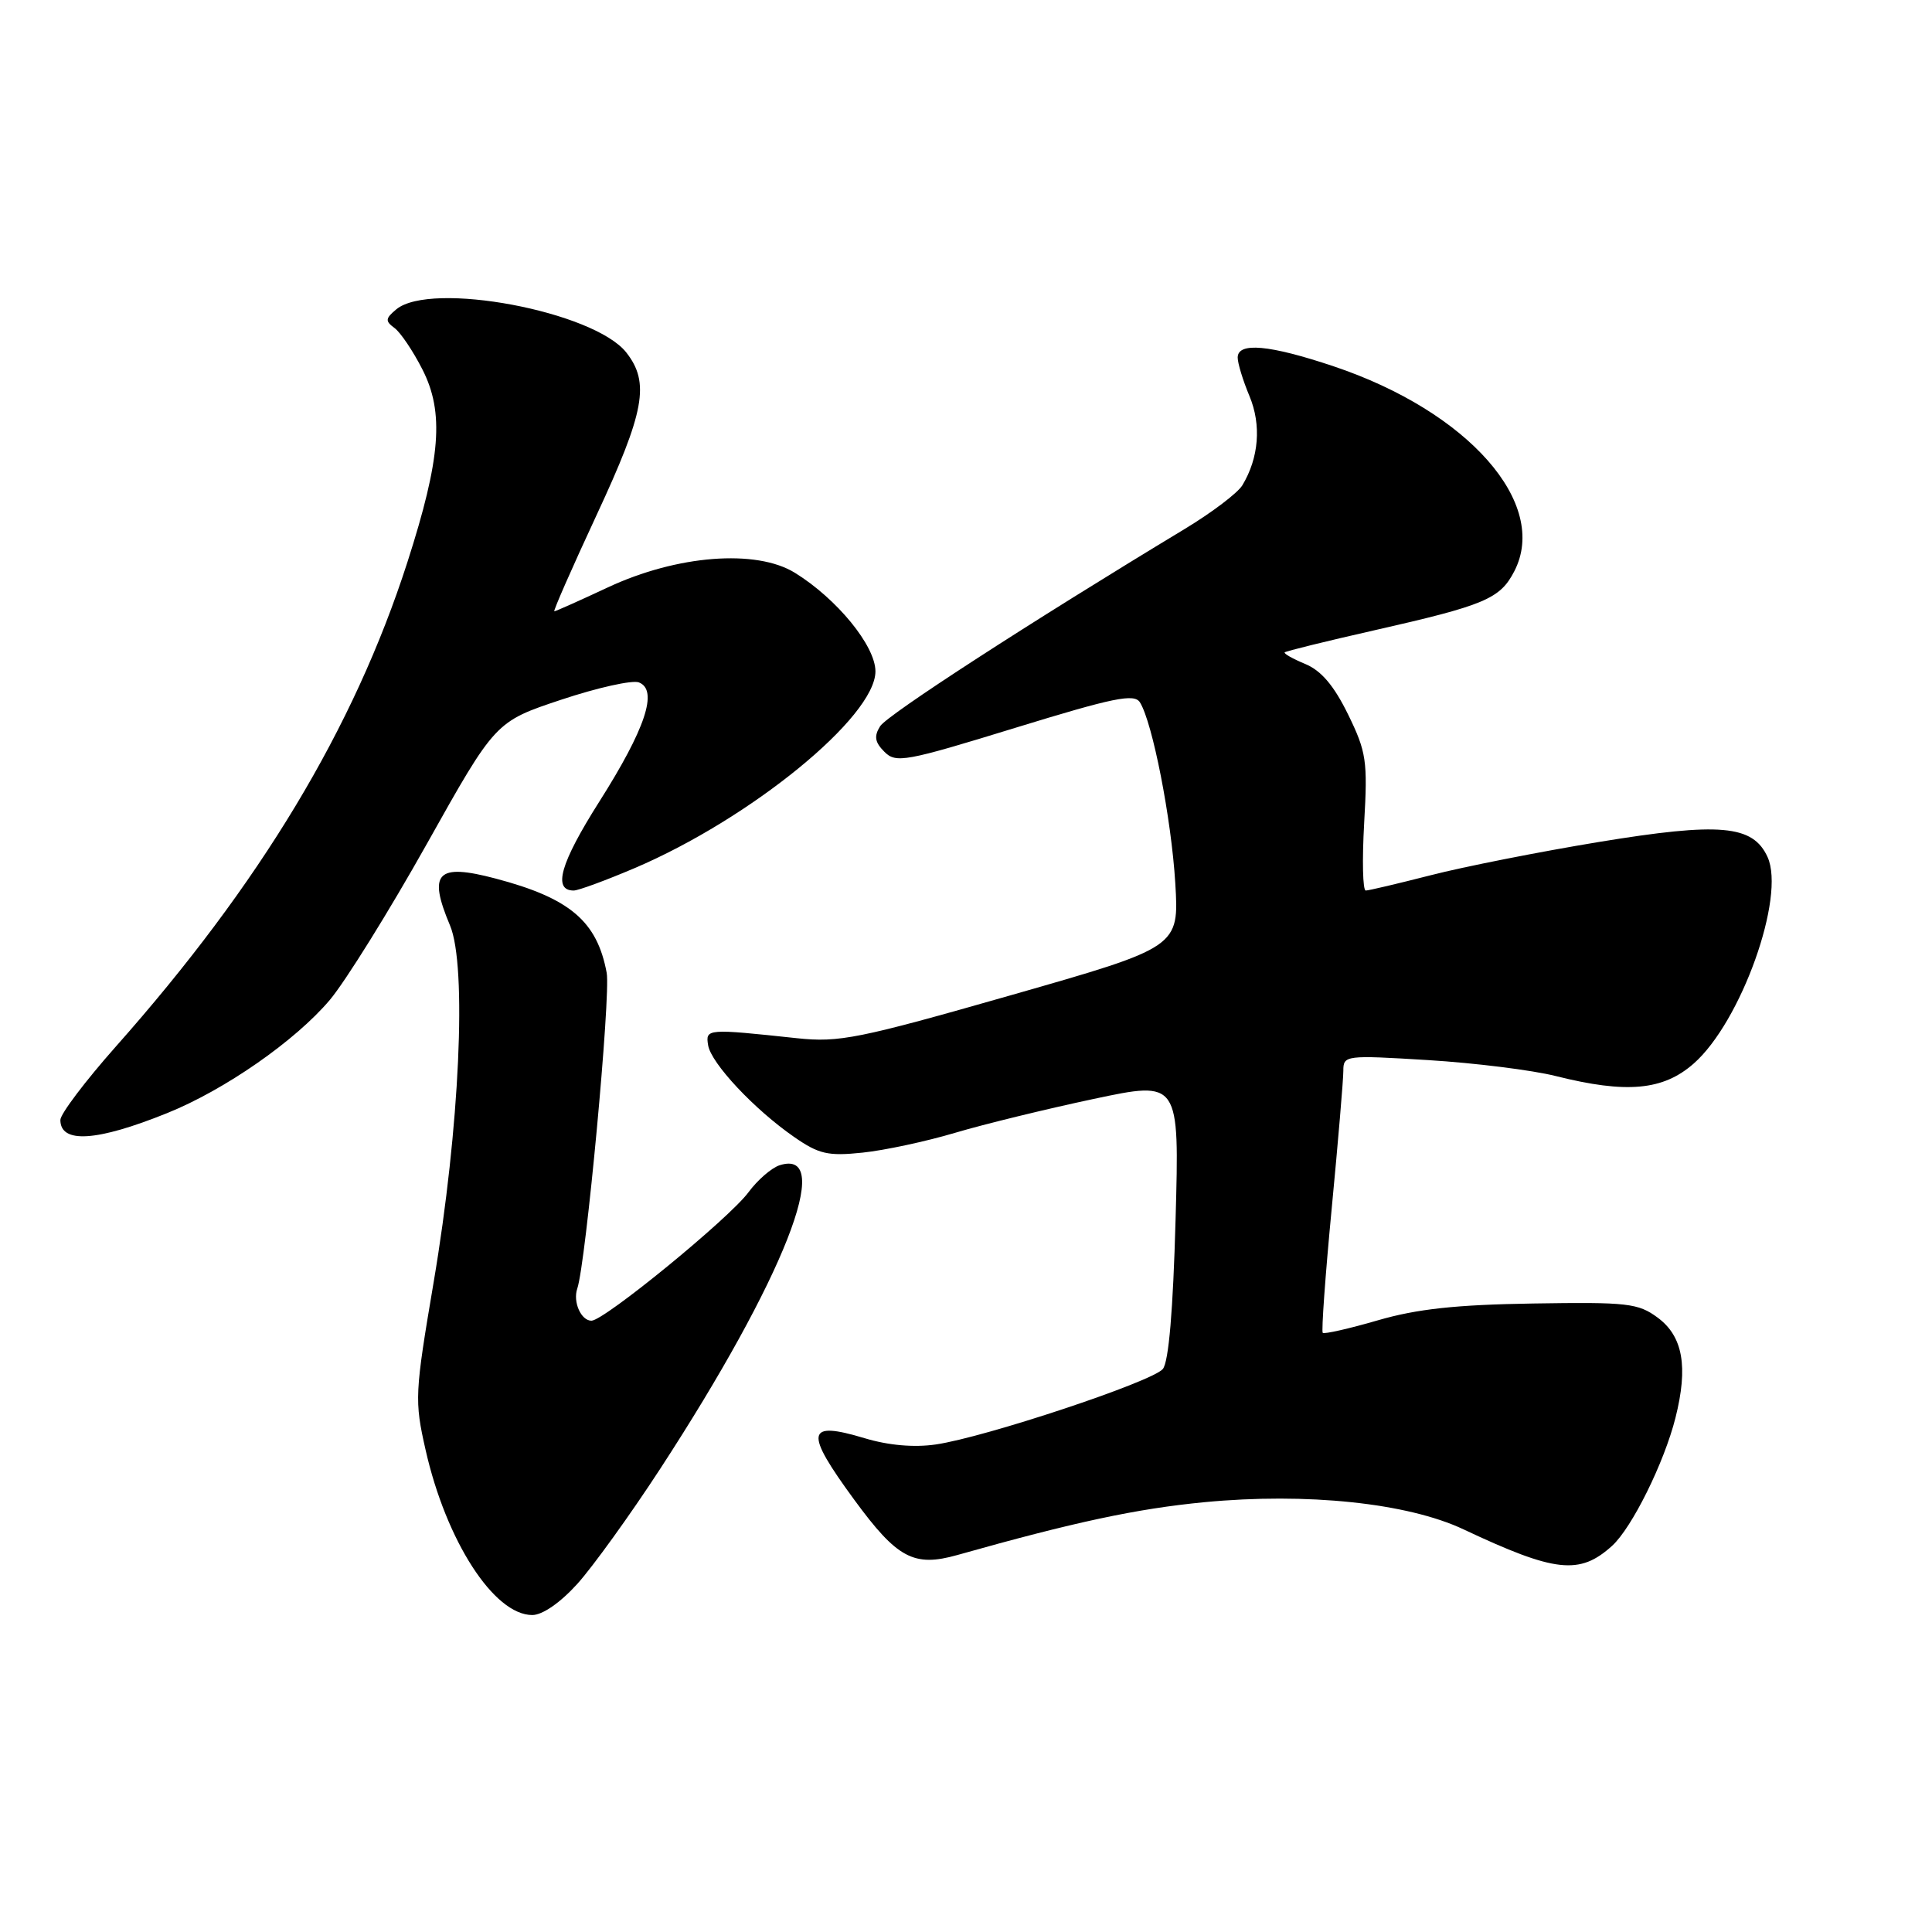 <?xml version="1.0" encoding="UTF-8" standalone="no"?>
<!DOCTYPE svg PUBLIC "-//W3C//DTD SVG 1.1//EN" "http://www.w3.org/Graphics/SVG/1.1/DTD/svg11.dtd" >
<svg xmlns="http://www.w3.org/2000/svg" xmlns:xlink="http://www.w3.org/1999/xlink" version="1.1" viewBox="0 0 256 256">
 <g >
 <path fill="currentColor"
d=" M 76.51 209.86 C 78.56 207.58 83.51 200.72 87.49 194.61 C 103.86 169.48 110.72 152.05 103.31 154.40 C 102.24 154.74 100.37 156.36 99.17 157.99 C 96.59 161.47 80.05 175.00 78.37 175.00 C 76.99 175.00 75.89 172.50 76.49 170.75 C 77.63 167.45 80.94 131.91 80.39 128.91 C 79.12 122.07 75.52 119.01 65.66 116.41 C 57.90 114.36 56.68 115.62 59.63 122.63 C 61.90 128.00 60.91 149.53 57.46 169.90 C 54.96 184.67 54.91 185.58 56.39 192.11 C 59.12 204.19 65.45 214.00 70.53 214.00 C 71.88 214.00 74.24 212.37 76.51 209.86 Z  M 213.61 204.83 C 216.24 202.44 220.51 193.82 222.01 187.86 C 223.71 181.11 223.00 177.07 219.66 174.60 C 217.07 172.68 215.67 172.52 203.16 172.72 C 192.94 172.88 187.76 173.44 182.57 174.95 C 178.75 176.06 175.47 176.80 175.27 176.61 C 175.08 176.41 175.61 168.99 176.46 160.11 C 177.31 151.23 178.00 143.03 178.00 141.88 C 178.00 139.83 178.28 139.80 189.25 140.47 C 195.44 140.85 203.04 141.80 206.14 142.58 C 215.51 144.93 220.36 144.50 224.42 140.93 C 230.69 135.43 236.62 118.84 234.21 113.56 C 232.27 109.31 227.92 108.93 211.84 111.57 C 203.95 112.87 193.94 114.85 189.59 115.97 C 185.24 117.08 181.36 118.00 180.97 118.00 C 180.57 118.00 180.48 113.97 180.76 109.04 C 181.23 100.81 181.06 99.64 178.62 94.65 C 176.75 90.84 175.07 88.86 172.95 87.98 C 171.29 87.29 170.07 86.60 170.23 86.44 C 170.39 86.28 175.69 84.97 182.01 83.54 C 196.75 80.20 198.76 79.36 200.65 75.70 C 205.30 66.72 194.56 54.53 176.72 48.54 C 168.22 45.69 164.00 45.30 164.00 47.38 C 164.00 48.14 164.70 50.43 165.56 52.48 C 167.16 56.31 166.81 60.67 164.62 64.30 C 164.01 65.32 160.57 67.92 157.00 70.08 C 136.48 82.47 117.56 94.73 116.62 96.23 C 115.79 97.56 115.92 98.35 117.19 99.62 C 118.72 101.15 119.94 100.93 134.50 96.45 C 147.59 92.43 150.30 91.87 151.05 93.07 C 152.72 95.75 155.21 108.48 155.73 117.00 C 156.24 125.50 156.24 125.50 133.99 131.86 C 113.77 137.64 111.18 138.16 105.62 137.57 C 93.66 136.29 93.47 136.30 93.83 138.50 C 94.22 140.89 99.96 147.01 105.22 150.65 C 108.50 152.93 109.71 153.21 114.29 152.73 C 117.19 152.43 122.70 151.25 126.53 150.11 C 130.36 148.97 138.63 146.95 144.89 145.62 C 156.28 143.20 156.28 143.20 155.77 161.58 C 155.44 173.62 154.86 180.46 154.08 181.40 C 152.68 183.09 130.50 190.46 123.99 191.40 C 121.11 191.82 117.72 191.52 114.57 190.57 C 106.79 188.23 106.55 189.66 113.21 198.75 C 118.89 206.50 121.09 207.67 126.85 206.05 C 142.33 201.68 150.63 199.91 159.57 199.05 C 173.14 197.75 186.51 199.15 193.93 202.65 C 206.07 208.37 209.31 208.73 213.61 204.83 Z  M 22.13 147.50 C 29.78 144.42 39.12 137.92 43.71 132.49 C 45.79 130.01 51.58 120.70 56.57 111.80 C 65.64 95.62 65.64 95.62 74.35 92.72 C 79.15 91.12 83.78 90.09 84.65 90.42 C 87.25 91.42 85.54 96.56 79.38 106.27 C 74.25 114.37 73.21 118.00 76.02 118.00 C 76.62 118.00 80.24 116.67 84.07 115.04 C 99.47 108.48 116.00 94.98 116.00 88.96 C 116.00 85.58 110.90 79.34 105.33 75.90 C 100.20 72.73 89.69 73.55 80.53 77.84 C 76.81 79.58 73.63 81.00 73.45 81.00 C 73.27 81.00 75.79 75.26 79.05 68.25 C 85.43 54.54 86.13 50.71 82.99 46.71 C 78.69 41.25 57.09 37.19 52.51 40.99 C 51.06 42.20 51.02 42.54 52.26 43.45 C 53.06 44.03 54.73 46.51 55.97 48.95 C 58.88 54.65 58.41 60.73 53.98 74.50 C 46.89 96.51 34.48 117.12 15.30 138.73 C 11.29 143.26 8.00 147.61 8.00 148.40 C 8.00 151.56 12.81 151.26 22.13 147.50 Z "/>
</g>
</svg>